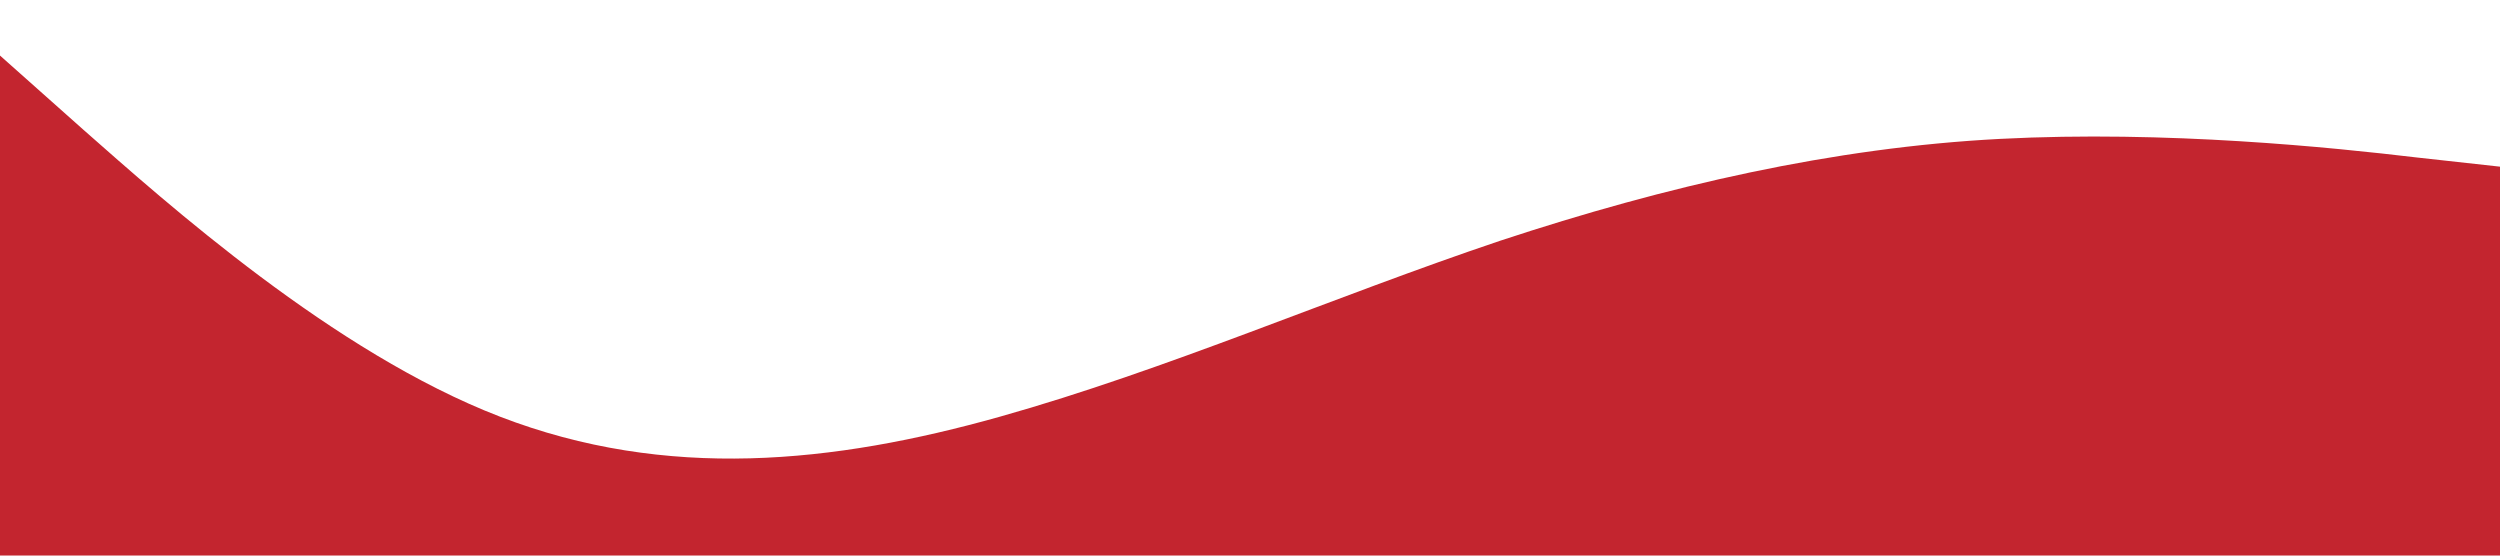 <?xml version="1.0" standalone="no"?><svg xmlns="http://www.w3.org/2000/svg" viewBox="0 0 1440 320"><path fill="#c3252f" fill-opacity="1" d="M0,32L48,74.7C96,117,192,203,288,240C384,277,480,267,576,240C672,213,768,171,864,138.7C960,107,1056,85,1152,80C1248,75,1344,85,1392,90.7L1440,96L1440,320L1392,320C1344,320,1248,320,1152,320C1056,320,960,320,864,320C768,320,672,320,576,320C480,320,384,320,288,320C192,320,96,320,48,320L0,320Z"></path></svg>
